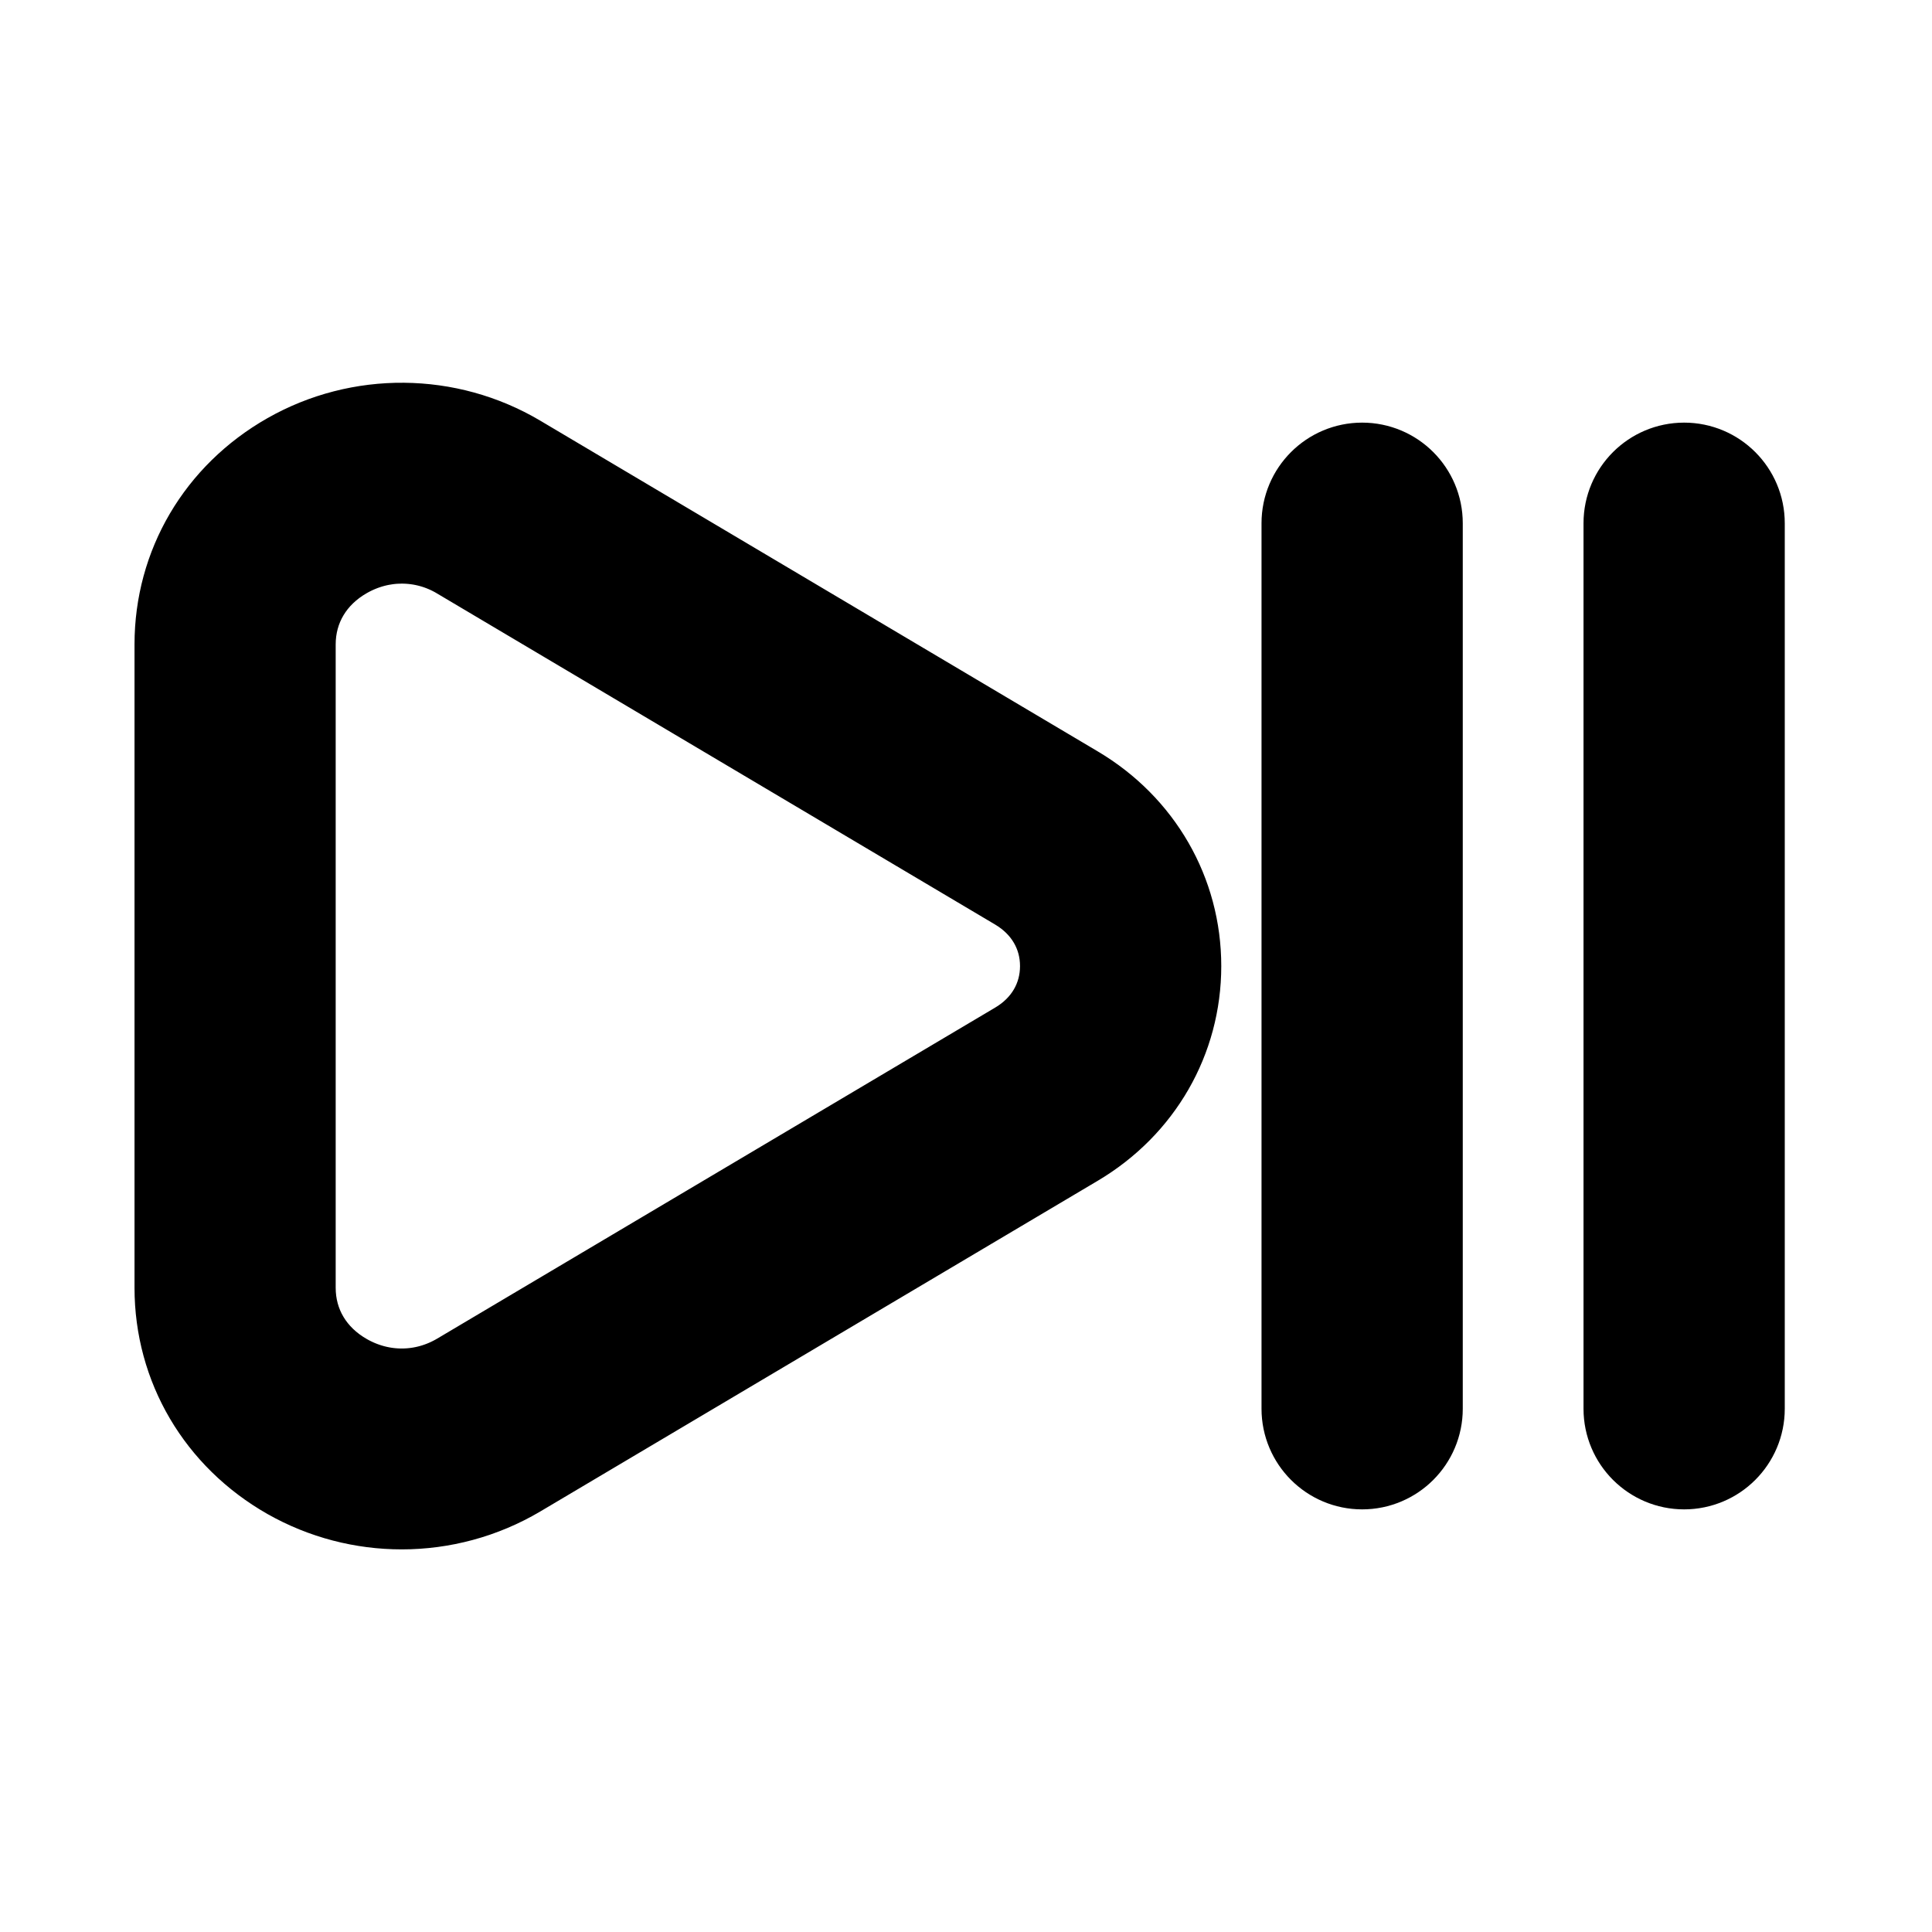 <svg viewBox="0 0 24 24" fill="currentColor" stroke="currentColor" xmlns="http://www.w3.org/2000/svg">
<path d="M4.99 18.747C4.499 18.747 4.009 18.622 3.568 18.372C2.693 17.873 2.171 16.986 2.171 15.997V8.005C2.171 7.016 2.693 6.128 3.568 5.63C4.462 5.121 5.569 5.13 6.455 5.655L13.383 9.765C14.19 10.244 14.671 11.079 14.671 12.001C14.671 12.923 14.19 13.758 13.383 14.237L6.455 18.347C6.005 18.613 5.498 18.747 4.99 18.747ZM4.99 6.75C4.758 6.75 4.524 6.811 4.31 6.933C3.904 7.164 3.67 7.555 3.67 8.005V15.997C3.67 16.447 3.903 16.837 4.31 17.069C4.746 17.317 5.261 17.312 5.689 17.057L12.617 12.947C12.969 12.739 13.171 12.394 13.171 12.001C13.171 11.608 12.969 11.264 12.617 11.055L5.689 6.945C5.472 6.814 5.231 6.75 4.99 6.75ZM17.671 17.5V6.5C17.671 6.086 17.335 5.75 16.921 5.75C16.507 5.75 16.171 6.086 16.171 6.5V17.5C16.171 17.914 16.507 18.25 16.921 18.25C17.335 18.25 17.671 17.914 17.671 17.5ZM21.671 17.5V6.5C21.671 6.086 21.335 5.75 20.921 5.75C20.507 5.75 20.171 6.086 20.171 6.5V17.5C20.171 17.914 20.507 18.25 20.921 18.25C21.335 18.25 21.671 17.914 21.671 17.5Z" />
</svg>
